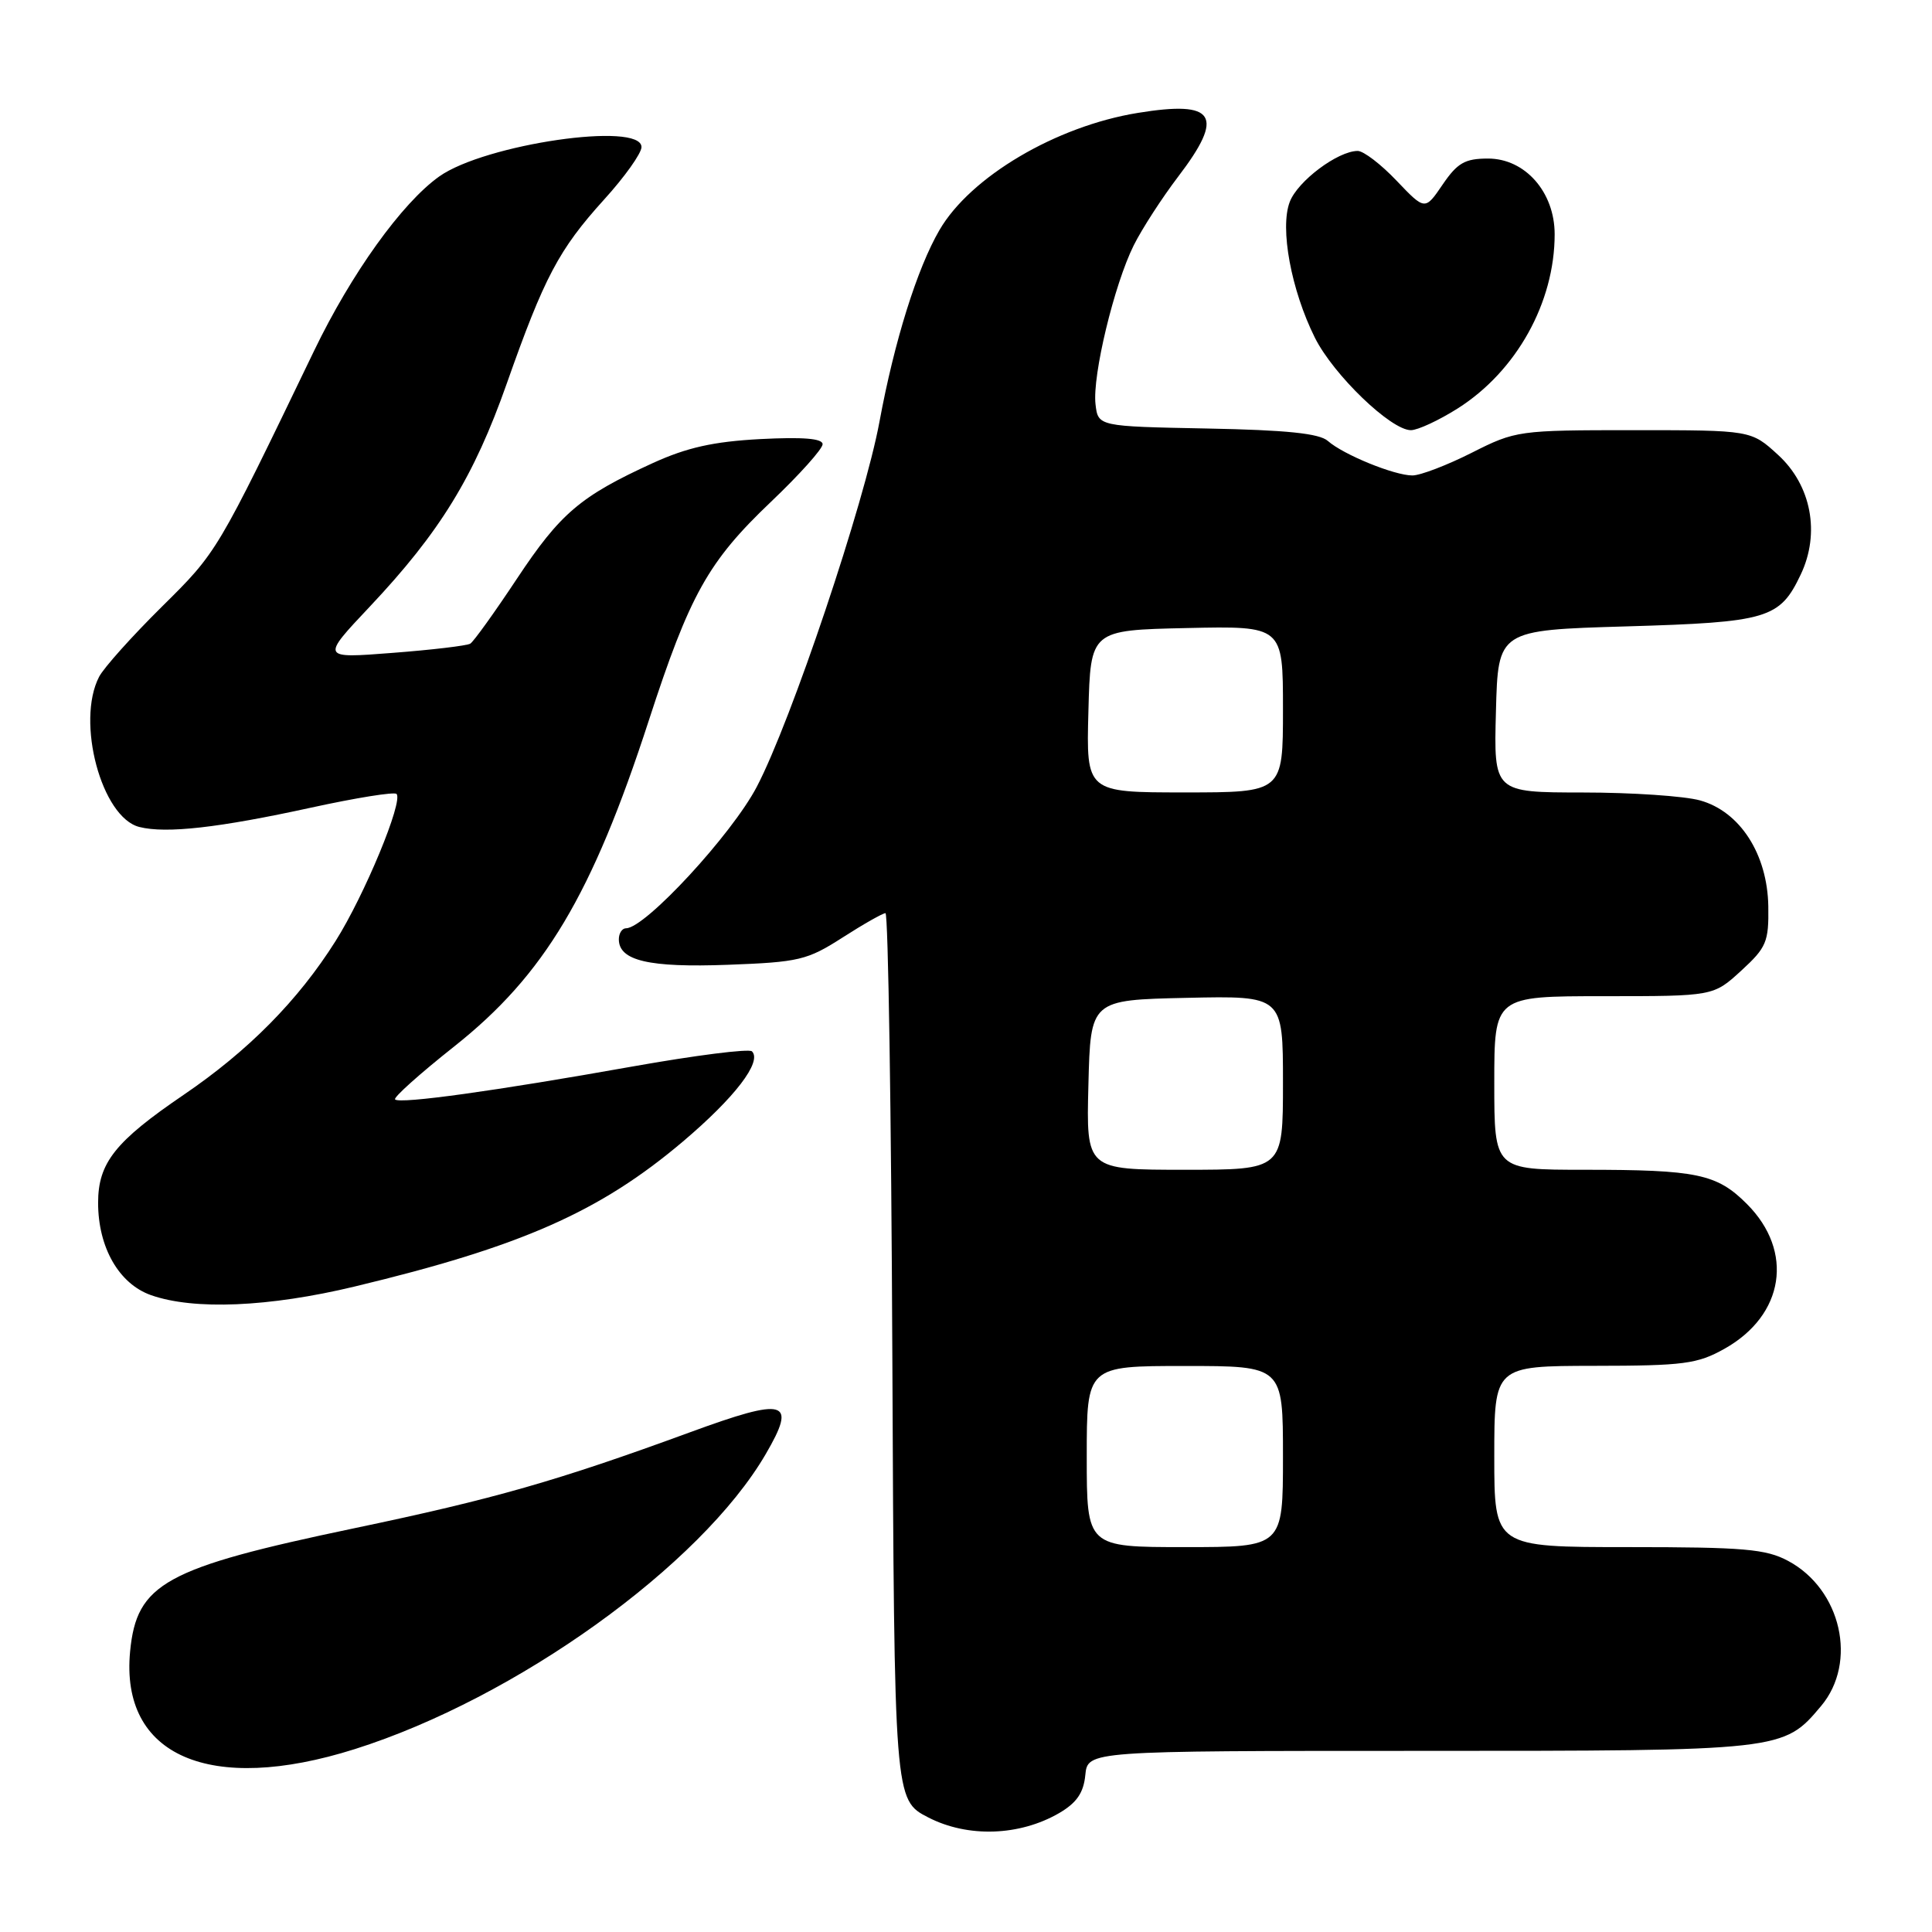 <?xml version="1.0" encoding="UTF-8" standalone="no"?>
<!DOCTYPE svg PUBLIC "-//W3C//DTD SVG 1.1//EN" "http://www.w3.org/Graphics/SVG/1.1/DTD/svg11.dtd" >
<svg xmlns="http://www.w3.org/2000/svg" xmlns:xlink="http://www.w3.org/1999/xlink" version="1.1" viewBox="0 0 256 256">
 <g >
 <path fill="currentColor"
d=" M 140.35 240.24 C 142.67 238.88 143.58 237.56 143.81 235.20 C 144.13 232.00 144.13 232.00 188.10 232.00 C 236.28 232.00 236.30 232.00 241.30 226.06 C 246.17 220.27 243.98 210.60 236.94 206.83 C 234.00 205.25 231.06 205.00 215.77 205.00 C 198.00 205.00 198.00 205.00 198.00 193.00 C 198.00 181.00 198.00 181.00 211.25 180.98 C 223.10 180.97 224.92 180.73 228.50 178.72 C 236.44 174.27 237.75 165.81 231.47 159.53 C 227.48 155.54 224.88 155.00 209.88 155.00 C 198.00 155.00 198.00 155.00 198.00 143.50 C 198.00 132.00 198.00 132.00 212.51 132.00 C 227.03 132.00 227.03 132.00 230.71 128.63 C 234.07 125.55 234.38 124.81 234.31 120.10 C 234.20 113.18 230.56 107.53 225.27 106.06 C 223.20 105.48 216.20 105.01 209.72 105.01 C 197.93 105.00 197.93 105.00 198.22 94.25 C 198.50 83.50 198.50 83.50 215.50 83.00 C 234.27 82.45 235.83 81.98 238.61 76.12 C 241.21 70.65 240.01 64.31 235.61 60.28 C 232.03 57.00 232.03 57.00 216.49 57.00 C 201.20 57.00 200.84 57.05 195.00 60.00 C 191.73 61.65 188.20 63.00 187.15 63.00 C 184.75 63.00 178.00 60.24 175.95 58.43 C 174.83 57.43 170.45 56.98 159.95 56.78 C 145.50 56.50 145.50 56.50 145.16 53.55 C 144.73 49.77 147.64 37.69 150.23 32.50 C 151.33 30.30 153.98 26.21 156.11 23.41 C 162.32 15.27 161.06 13.28 150.77 14.96 C 139.92 16.72 128.58 23.43 124.48 30.49 C 121.51 35.60 118.51 45.21 116.54 55.85 C 114.56 66.61 104.84 95.55 100.28 104.25 C 96.98 110.56 85.49 123.00 82.96 123.00 C 82.43 123.00 82.00 123.66 82.00 124.46 C 82.00 127.30 85.99 128.23 96.44 127.84 C 105.87 127.49 106.96 127.23 111.64 124.23 C 114.41 122.45 116.97 121.00 117.33 121.00 C 117.69 121.00 118.10 147.44 118.24 179.75 C 118.50 238.50 118.50 238.50 123.00 240.82 C 128.25 243.52 135.09 243.29 140.35 240.24 Z  M 47.00 231.77 C 68.37 225.02 92.87 207.43 101.46 192.68 C 105.64 185.51 104.20 185.10 91.36 189.81 C 73.87 196.22 65.43 198.63 46.94 202.50 C 21.85 207.76 18.11 209.81 17.24 218.82 C 15.91 232.67 27.79 237.84 47.00 231.77 Z  M 47.00 170.47 C 69.09 165.17 79.49 160.57 90.50 151.25 C 97.38 145.42 101.01 140.68 99.64 139.31 C 99.26 138.93 92.10 139.84 83.73 141.33 C 65.67 144.55 52.98 146.31 52.35 145.68 C 52.10 145.43 55.63 142.27 60.20 138.65 C 72.14 129.18 78.45 118.61 85.96 95.50 C 91.40 78.76 93.83 74.42 102.16 66.49 C 105.92 62.91 109.00 59.48 109.00 58.86 C 109.00 58.10 106.41 57.89 100.75 58.18 C 94.54 58.51 91.02 59.30 86.50 61.36 C 76.90 65.75 74.25 68.01 68.51 76.66 C 65.54 81.14 62.75 85.03 62.31 85.29 C 61.86 85.56 57.23 86.11 52.01 86.51 C 42.52 87.25 42.52 87.25 49.01 80.37 C 58.29 70.52 62.80 63.18 67.15 50.82 C 72.12 36.72 74.04 33.08 80.03 26.46 C 82.77 23.45 85.00 20.31 85.00 19.49 C 85.00 16.07 64.23 19.09 58.19 23.39 C 53.25 26.91 46.56 36.23 41.61 46.50 C 28.71 73.27 28.81 73.11 21.43 80.41 C 17.49 84.31 13.75 88.48 13.13 89.68 C 10.05 95.63 13.46 108.33 18.47 109.58 C 22.03 110.48 29.04 109.68 41.25 107.01 C 47.16 105.72 52.24 104.90 52.54 105.20 C 53.47 106.14 48.30 118.62 44.46 124.70 C 39.50 132.57 32.91 139.23 24.35 145.06 C 15.25 151.25 13.00 154.09 13.00 159.38 C 13.00 165.29 15.76 170.11 20.00 171.61 C 25.69 173.62 35.64 173.20 47.00 170.47 Z  M 193.17 54.11 C 200.94 49.18 206.00 40.09 206.00 31.04 C 206.00 25.45 202.08 21.00 197.16 21.01 C 194.11 21.01 193.11 21.59 191.16 24.45 C 188.82 27.89 188.82 27.89 185.06 23.95 C 183.00 21.78 180.68 20.00 179.90 20.00 C 177.27 20.01 171.95 23.99 170.90 26.75 C 169.56 30.23 171.09 38.45 174.23 44.75 C 176.69 49.67 184.30 57.00 186.95 57.00 C 187.86 57.00 190.66 55.70 193.17 54.11 Z  M 144.00 193.00 C 144.00 181.00 144.00 181.00 157.00 181.00 C 170.00 181.00 170.00 181.00 170.00 193.00 C 170.00 205.00 170.00 205.00 157.00 205.00 C 144.00 205.00 144.00 205.00 144.00 193.00 Z  M 144.22 143.75 C 144.50 132.50 144.50 132.50 157.25 132.22 C 170.00 131.94 170.00 131.94 170.00 143.47 C 170.00 155.00 170.00 155.00 156.97 155.00 C 143.93 155.00 143.93 155.00 144.22 143.75 Z  M 144.22 94.25 C 144.50 83.50 144.50 83.50 157.25 83.22 C 170.00 82.94 170.00 82.94 170.00 93.97 C 170.00 105.00 170.00 105.00 156.97 105.00 C 143.93 105.00 143.93 105.00 144.22 94.25 Z "/>
</g>
</svg>